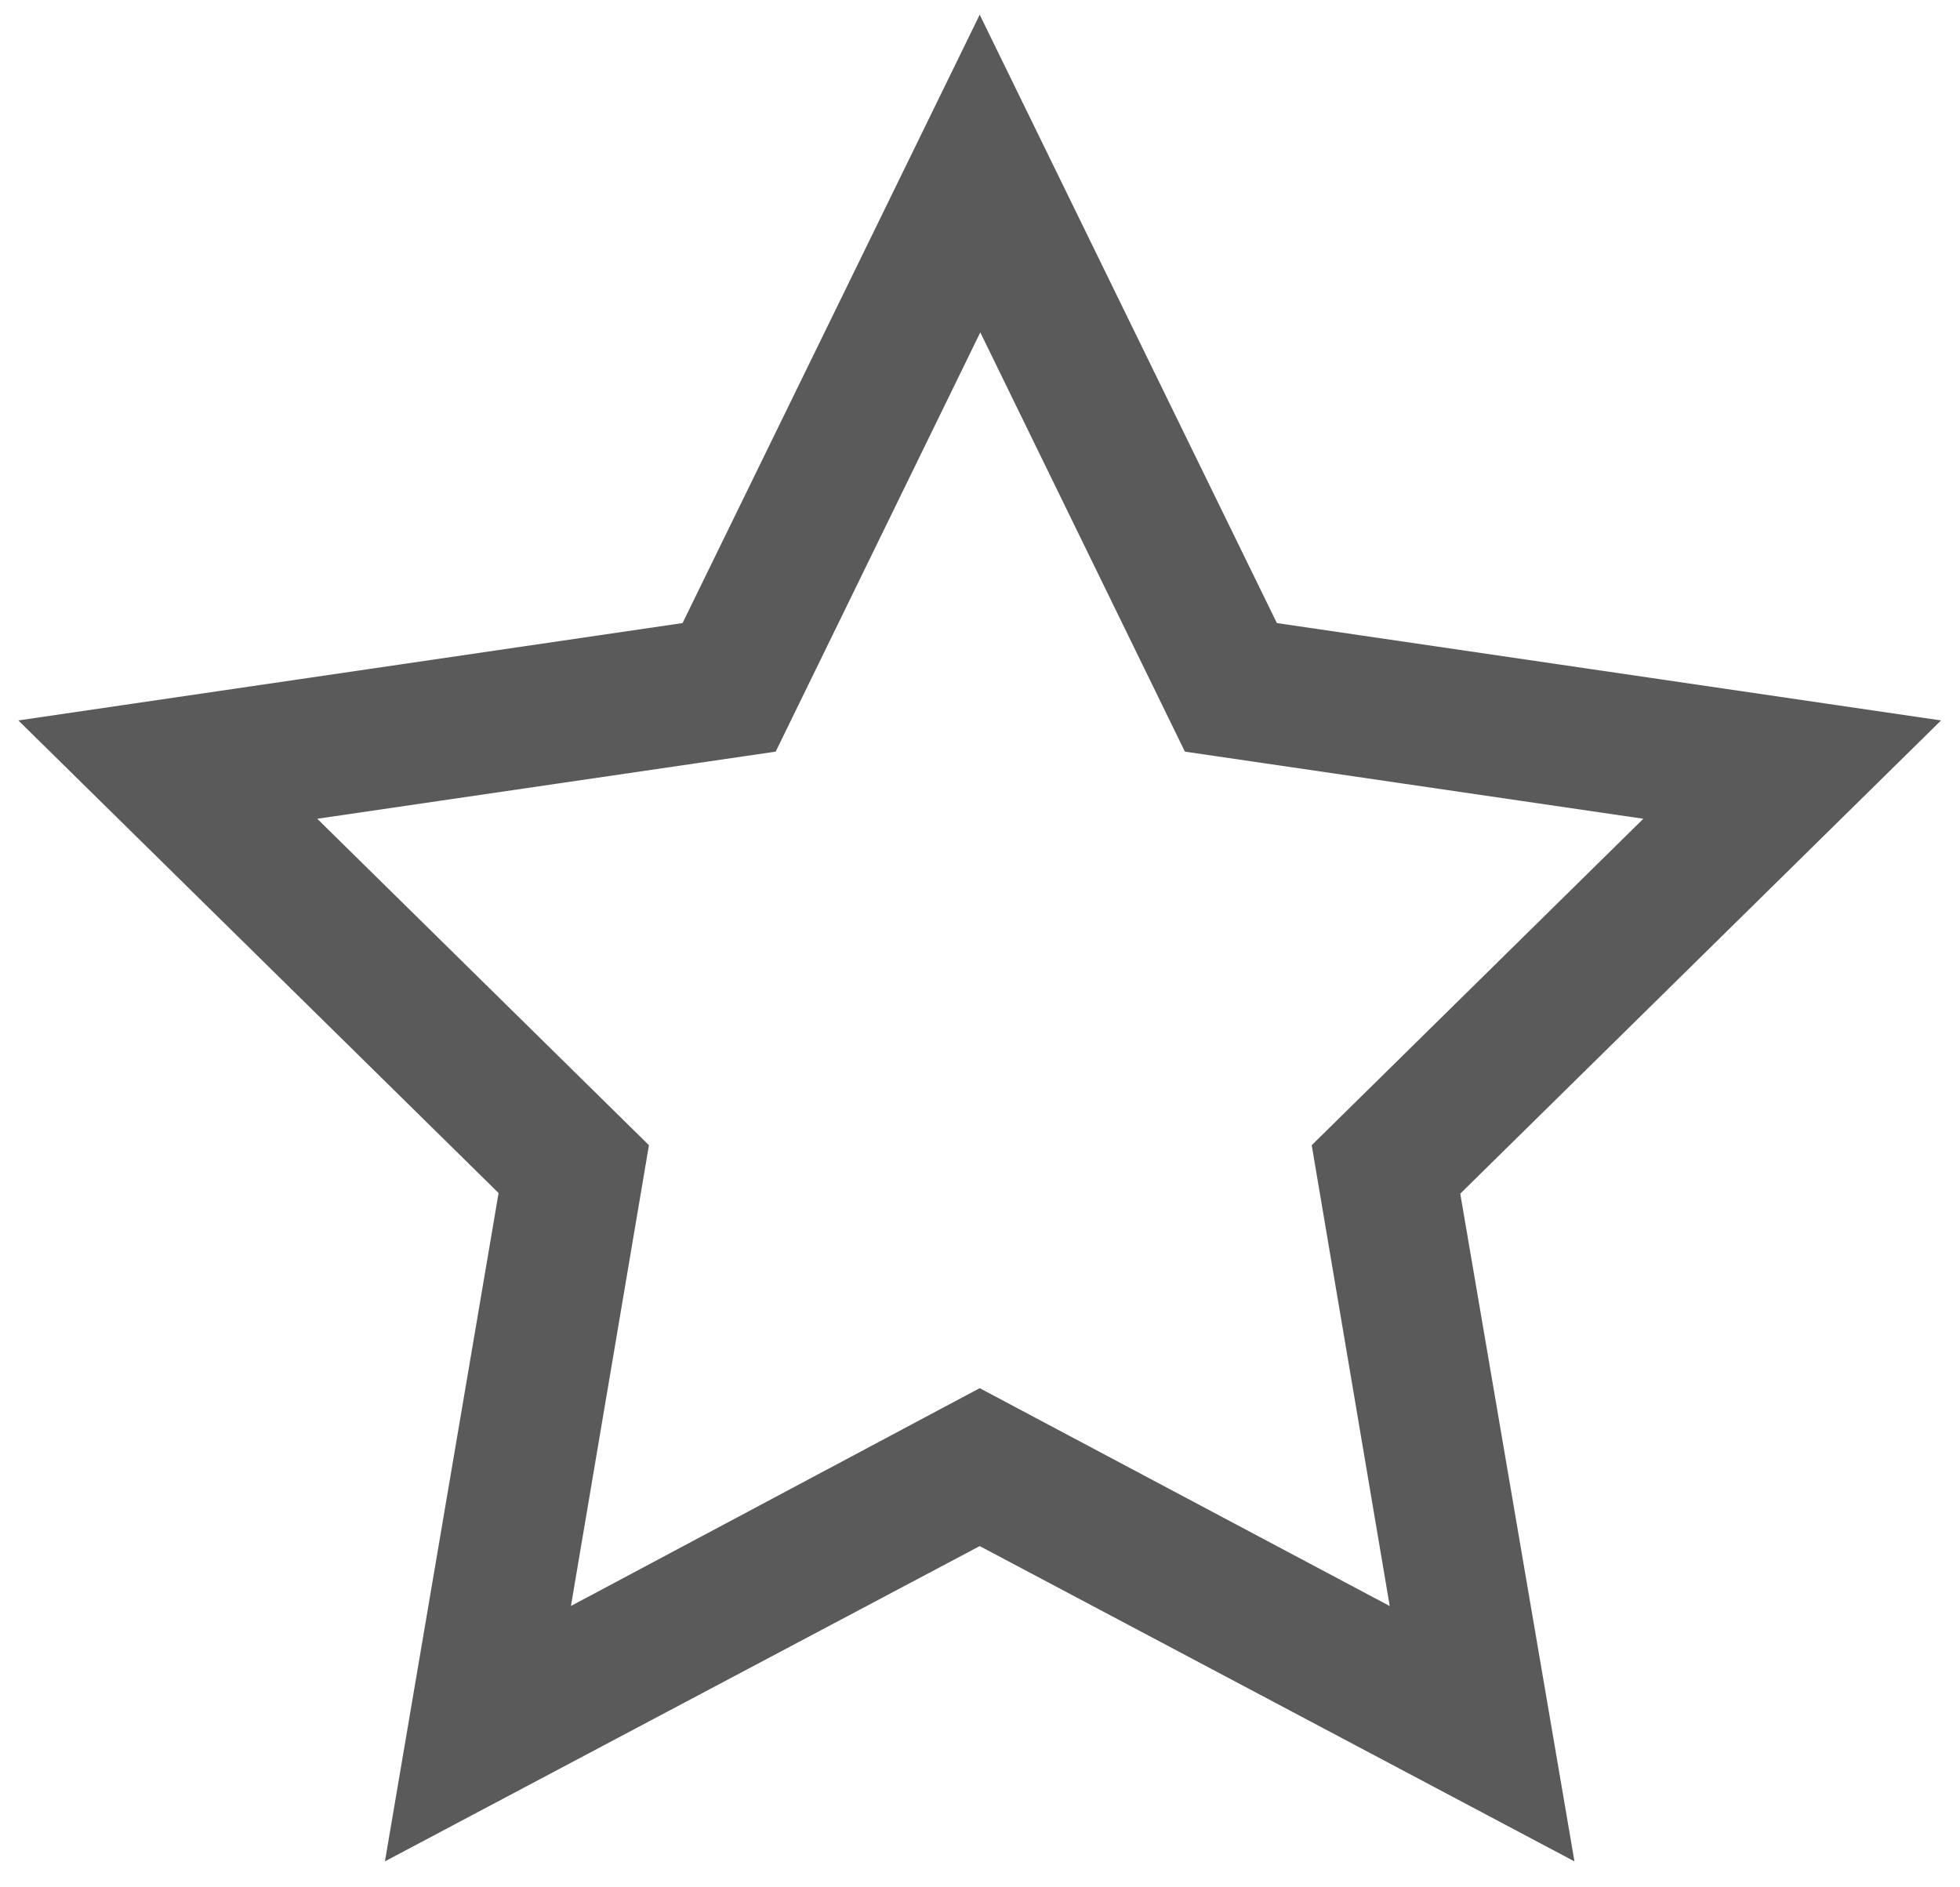<svg width="27" height="26" viewBox="0 0 27 26" fill="none"
  xmlns="http://www.w3.org/2000/svg">
  <path d="M21.224 25L13.496 20.903L5.767 25L7.244 16.314L1 10.169L9.636 8.903L13.496 1L17.356 8.903L25.992 10.169L19.74 16.323L21.224 25ZM13.496 19.52L19.608 22.768L18.445 15.898L23.385 11.035L16.556 10.035L13.504 3.781L10.452 10.035L3.623 11.035L8.564 15.898L7.401 22.768L13.496 19.52Z" fill="#5A5A5A" stroke="#5A5A5A" stroke-width="0.7"/>
</svg>
